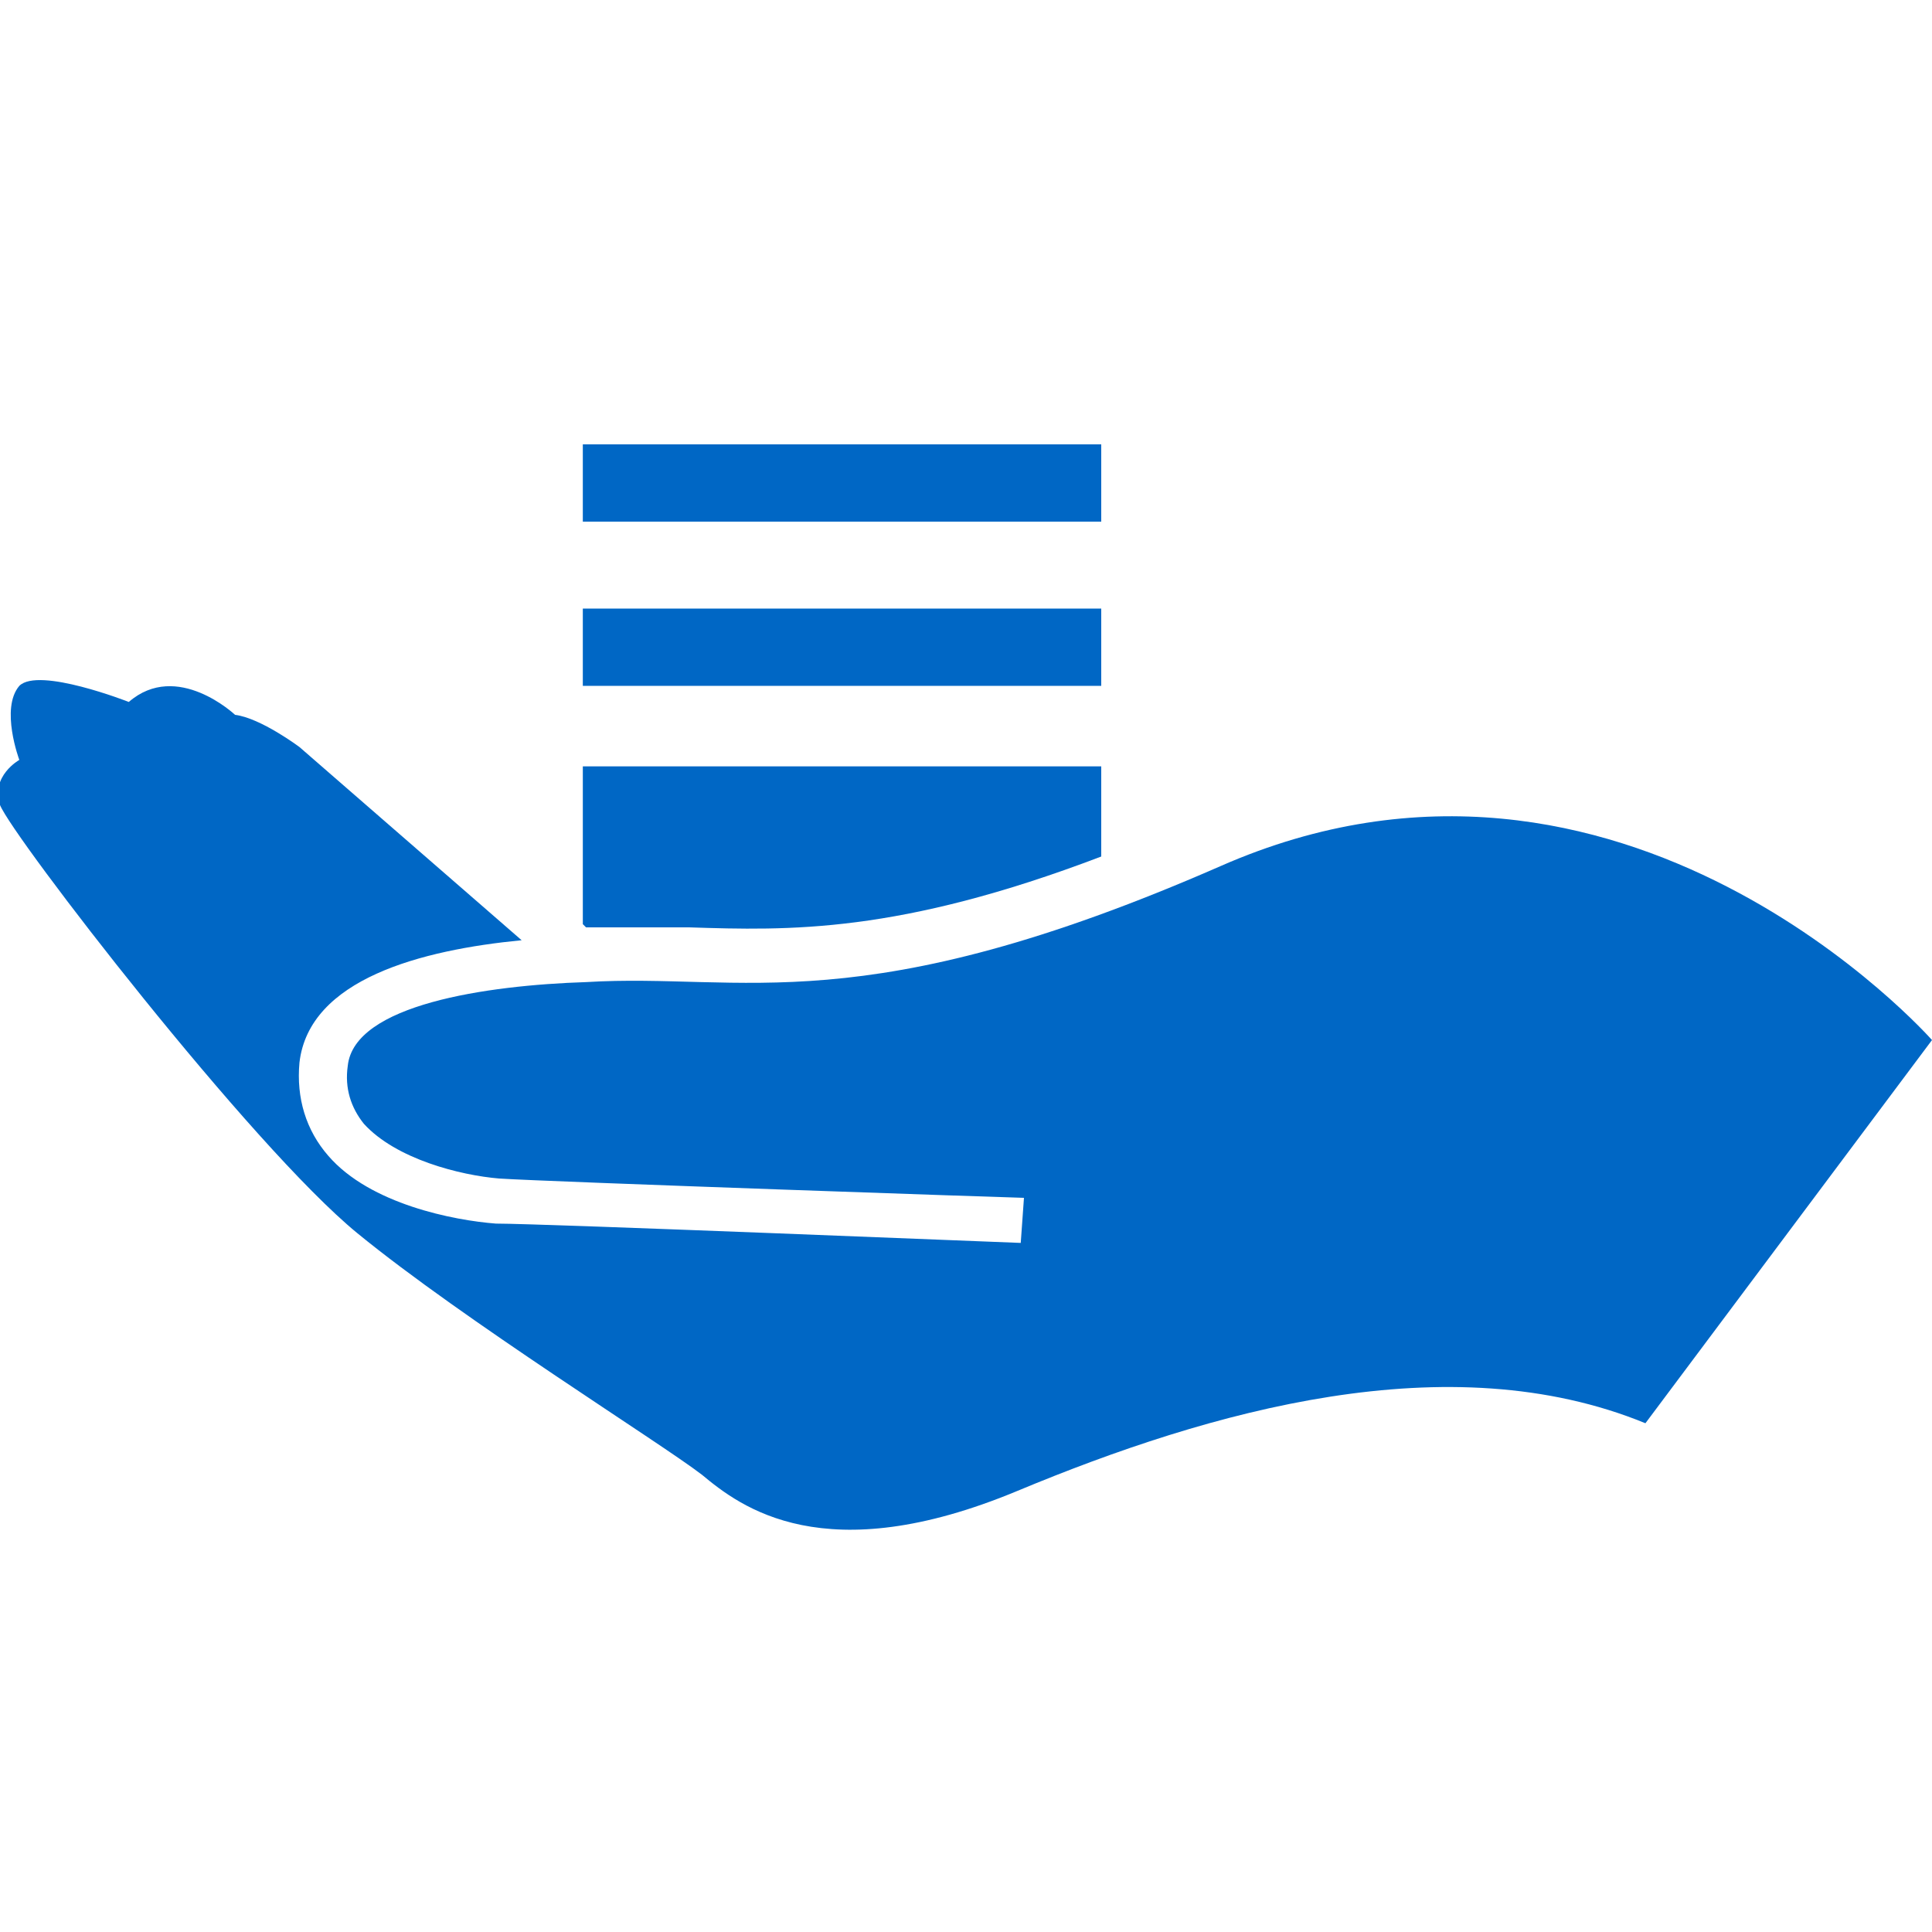<?xml version="1.0" encoding="utf-8"?>
<!-- Generator: Adobe Illustrator 17.1.0, SVG Export Plug-In . SVG Version: 6.00 Build 0)  -->
<!DOCTYPE svg PUBLIC "-//W3C//DTD SVG 1.1//EN" "http://www.w3.org/Graphics/SVG/1.1/DTD/svg11.dtd">
<svg version="1.1" id="Layer_1" xmlns="http://www.w3.org/2000/svg" xmlns:xlink="http://www.w3.org/1999/xlink" x="0px" y="0px"
	 width="60px" height="60px" viewBox="0 0 60 60" enable-background="new 0 0 60 60" xml:space="preserve">
<g>
	<circle fill="#0067c5" cx="713.9" cy="-36.7" r="6.9"/>
	<path fill="#0067c5" d="M704.2-2.5c-5.9,0-5.7-7.2-5-13.6c0.7-6.8,3.8-14.8,8.6-14c4.8,0.8,4.1,5.8,4.1,5.9
		c0.9,0.3,2.1,0.5,3.3,0.5c0,0,2.7-0.1,4.7-0.9c0.5-0.2,1.1-0.4,1.6-0.6l-1.3-1.9l0.5-0.4l1.4,2.1c1.2-0.3,2.3-0.3,3,0.5
		c0.5,0.6,0.9,2-0.4,3.3l1.2,1.7l-0.5,0.4l-1.2-1.7c-1,0.8-2.7,1.4-5.5,1.8c-3,0.4-5.5,0.1-7.5-0.5l-1.2,10.2c0,0,0.6,0.1,3.9,0.3
		v-0.8v-1.9V-14h-2v-3.7h31.5v3.7h-2v1.9v1.9v23.5h-4.5v-23.5h-18.7v1.3c2.7,0.9,3,2.9,3,2.9s3.4,12.1,3.6,13c0.2,1,1.6,5.2-1.7,6.2
		c-3.6,1.1-4.5-2.1-5-3.5v3.5H714l-0.2-15.9C712.4-2.6,709.2-2.5,704.2-2.5z"/>
	<path fill="#0067c5" d="M691.8-28.5v26v3.3v12.8h2.9V9.3h11.7v4h2.8V0.8h1.3v-3.3h-1.3h-2.8h-11.7v-26H691.8z M694.7,0.8h11.7V7
		h-11.7V0.8z"/>
	<rect x="719.6" y="-18.6" fill="#0067c5" width="10.8" height="0.3"/>
</g>
<g>
	<path fill="#0067c5" d="M37.9,26.9c-11.2,4.9-14.8,3.3-19.7,3.6c-3.1,0.1-7.2,0.7-7.4,2.6c-0.1,0.7,0.1,1.3,0.5,1.8
		c1,1.1,3,1.6,4.2,1.7c1.5,0.1,16.1,0.6,16.3,0.6l-0.1,1.4c-0.1,0-14.8-0.6-16.3-0.6c-1.3-0.1-3.9-0.6-5.2-2.1
		c-0.7-0.8-1-1.8-0.9-2.9c0.3-2.6,3.8-3.5,6.9-3.8l-6.9-6c0,0-1.2-0.9-2-1c0,0-1.8-1.7-3.3-0.4c0,0-2.8-1.1-3.4-0.5
		c-0.6,0.7,0,2.3,0,2.3s-0.9,0.5-0.6,1.4C0.4,26,7.8,35.6,11.1,38.3s9.4,6.5,10.7,7.5c1.2,1,3.8,3,9.8,0.5c6-2.5,13.4-4.6,19.5-2.1
		L60,32.3C60,32.3,50.4,21.4,37.9,26.9z"/>
	<path fill="#0067c5" d="M21.4,28.8c3.1,0.1,6.5,0.2,12.8-2.2v-2.8H18.1v4.9l0.1,0.1C19.1,28.8,20.3,28.8,21.4,28.8z"/>
	<rect x="18.1" y="18.9" fill="#0067c5" width="16.1" height="2.4"/>
	<rect x="18.1" y="13.8" fill="#0067c5" width="16.1" height="2.4"/>
</g>
</svg>
